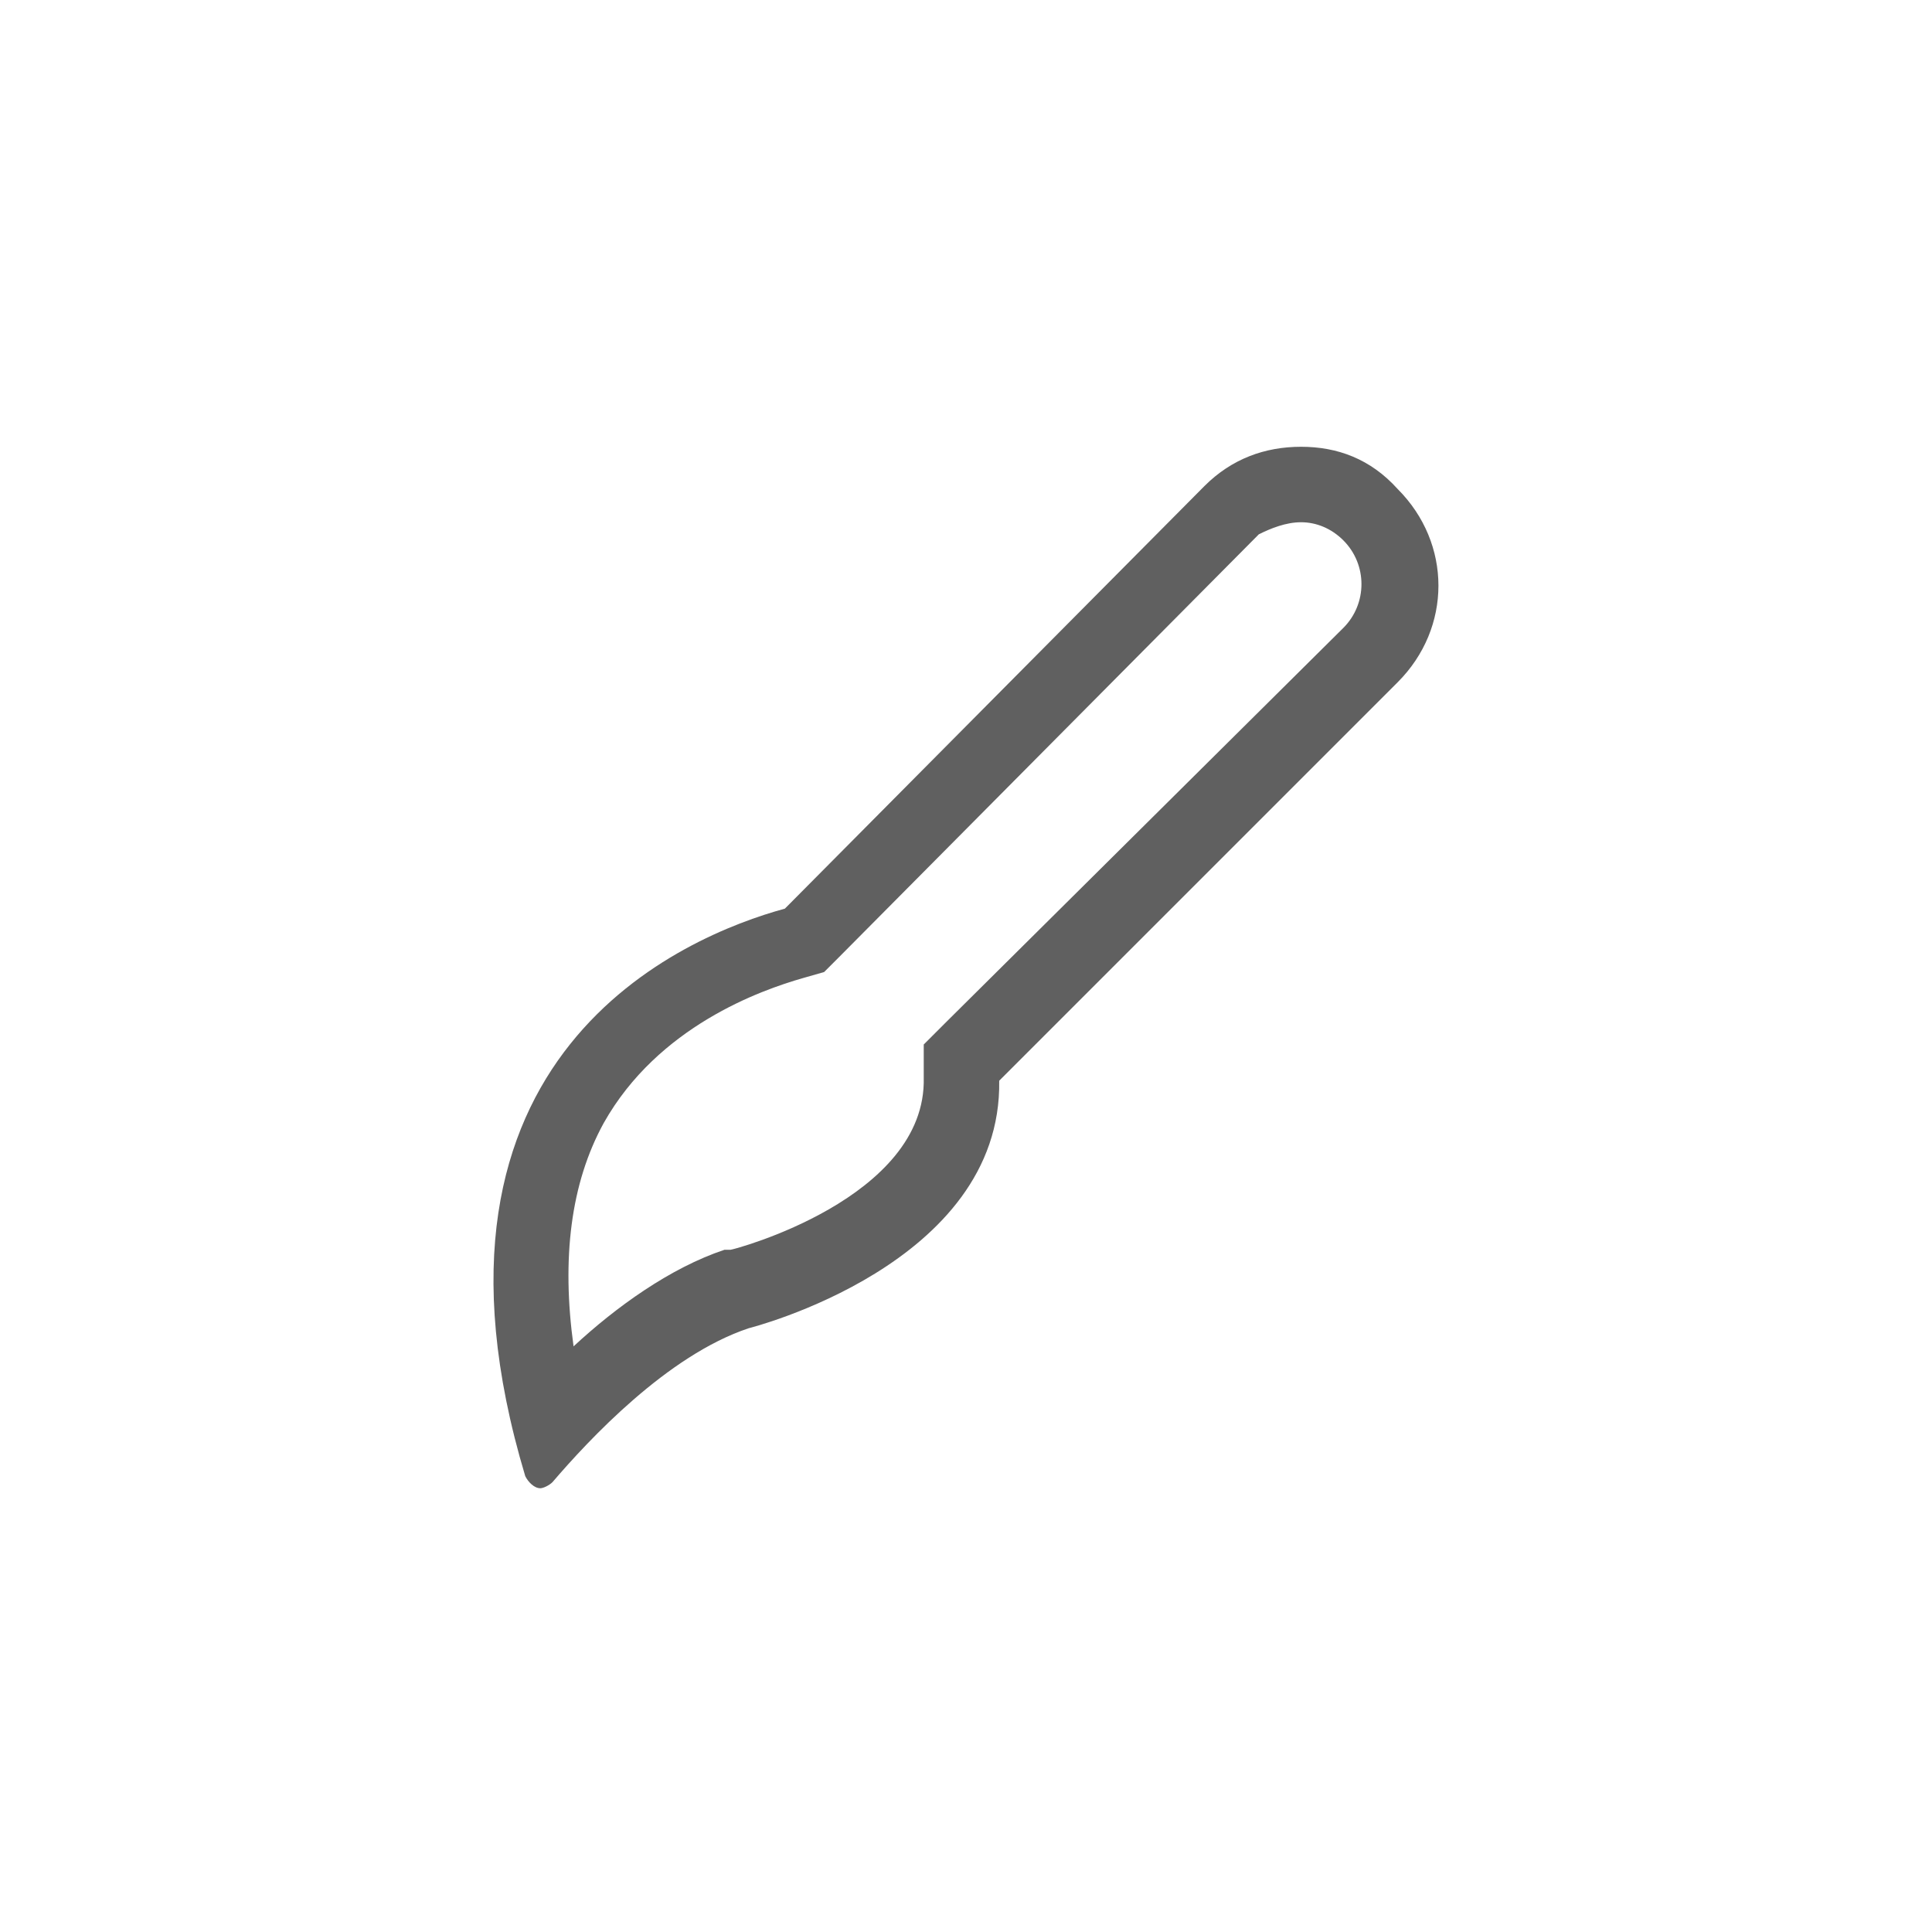 <?xml version="1.0" encoding="utf-8"?>
<!-- Generator: Adobe Illustrator 23.0.0, SVG Export Plug-In . SVG Version: 6.00 Build 0)  -->
<svg version="1.1" id="Layer_1" xmlns="http://www.w3.org/2000/svg" xmlns:xlink="http://www.w3.org/1999/xlink" x="0px" y="0px"
	 viewBox="0 0 64 64" style="enable-background:new 0 0 64 64;" xml:space="preserve">
<style type="text/css">
	.st0{fill:#606060;}
</style>
<g>
	<g>
		<path class="st0" d="M43.1,17.3c0.5,0,1,0.2,1.4,0.6c0.8,0.8,0.8,2.1,0,2.9L31.3,33.9l-0.7,0.7l0,1.1c0.1,4-6.3,5.7-6.4,5.7
			l-0.1,0l-0.1,0c-1.8,0.6-3.6,1.9-5,3.2c-0.4-2.9-0.1-5.4,1-7.4c1.8-3.2,5.2-4.4,6.6-4.8l0.7-0.2l0.5-0.5l13.9-14
			C42.1,17.5,42.6,17.3,43.1,17.3 M43.1,14.8c-1.2,0-2.3,0.4-3.2,1.3L26,30.1c-3.3,0.9-12.8,4.8-8.6,18.8c0.1,0.2,0.3,0.4,0.5,0.4
			c0.1,0,0.3-0.1,0.4-0.2c1.2-1.4,3.8-4.2,6.5-5.1c0,0,8.4-2.1,8.3-8.2l13.2-13.2c1.8-1.8,1.8-4.6,0-6.4l0,0
			C45.4,15.2,44.3,14.8,43.1,14.8L43.1,14.8z"/>
	</g>
</g>
</svg>
